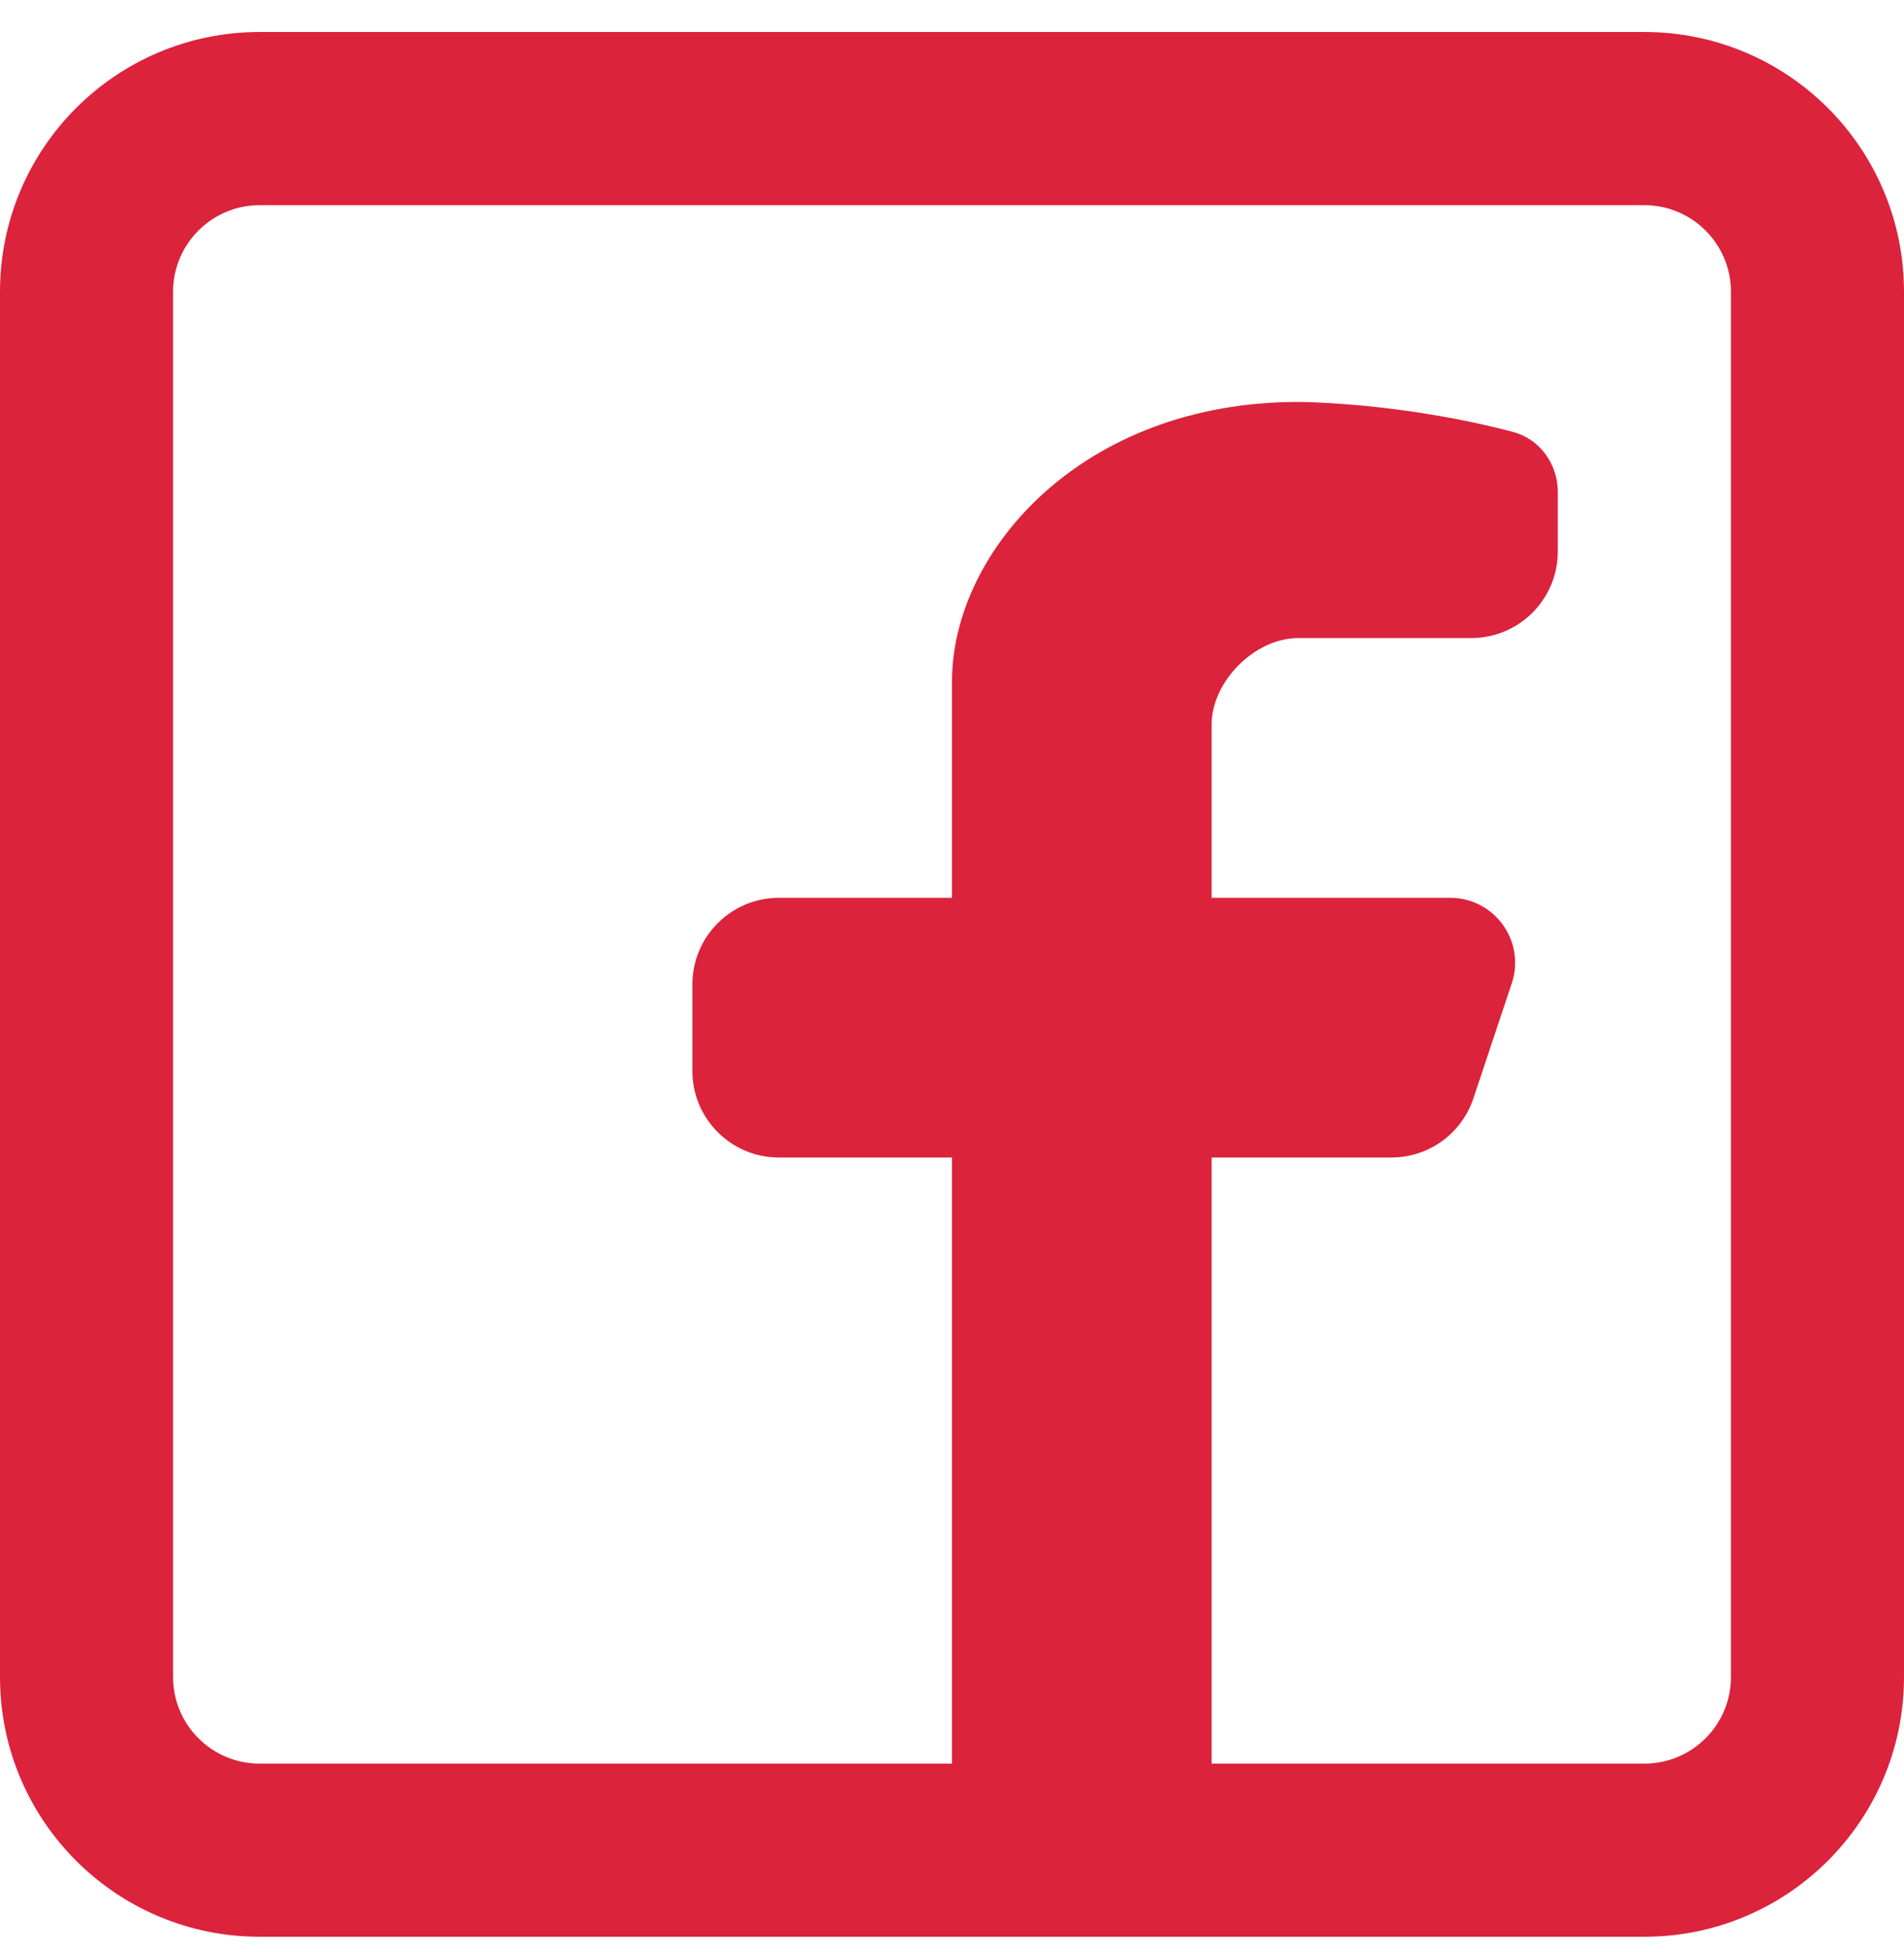 <svg width="40" height="41" viewBox="0 0 40 41" fill="none" xmlns="http://www.w3.org/2000/svg">
<path fill-rule="evenodd" clip-rule="evenodd" d="M34.545 0.672C37.558 0.672 40 3.114 40 6.127V35.218C40 38.23 37.558 40.672 34.545 40.672H5.455C2.442 40.672 0 38.23 0 35.218V6.127C0 3.114 2.442 0.672 5.455 0.672H34.545ZM34.545 4.309C35.55 4.309 36.364 5.123 36.364 6.127V35.218C36.364 36.222 35.55 37.036 34.545 37.036H25.454V24.308H29.23C30.012 24.308 30.707 23.808 30.954 23.065L31.76 20.649C32.054 19.766 31.397 18.854 30.466 18.854H25.454V15.218C25.454 14.309 26.364 13.399 27.273 13.399H30.909C31.913 13.399 32.727 12.585 32.727 11.581V10.334C32.727 9.747 32.352 9.22 31.784 9.07C29.401 8.441 27.273 8.441 27.273 8.441C22.727 8.441 20 11.581 20 14.309V18.854H16.364C15.36 18.854 14.546 19.668 14.546 20.672V22.49C14.546 23.494 15.36 24.308 16.364 24.308H20V37.036H5.455C4.45 37.036 3.636 36.222 3.636 35.218V6.127C3.636 5.123 4.45 4.309 5.455 4.309H34.545Z" fill="#DB233C"/>
</svg>
